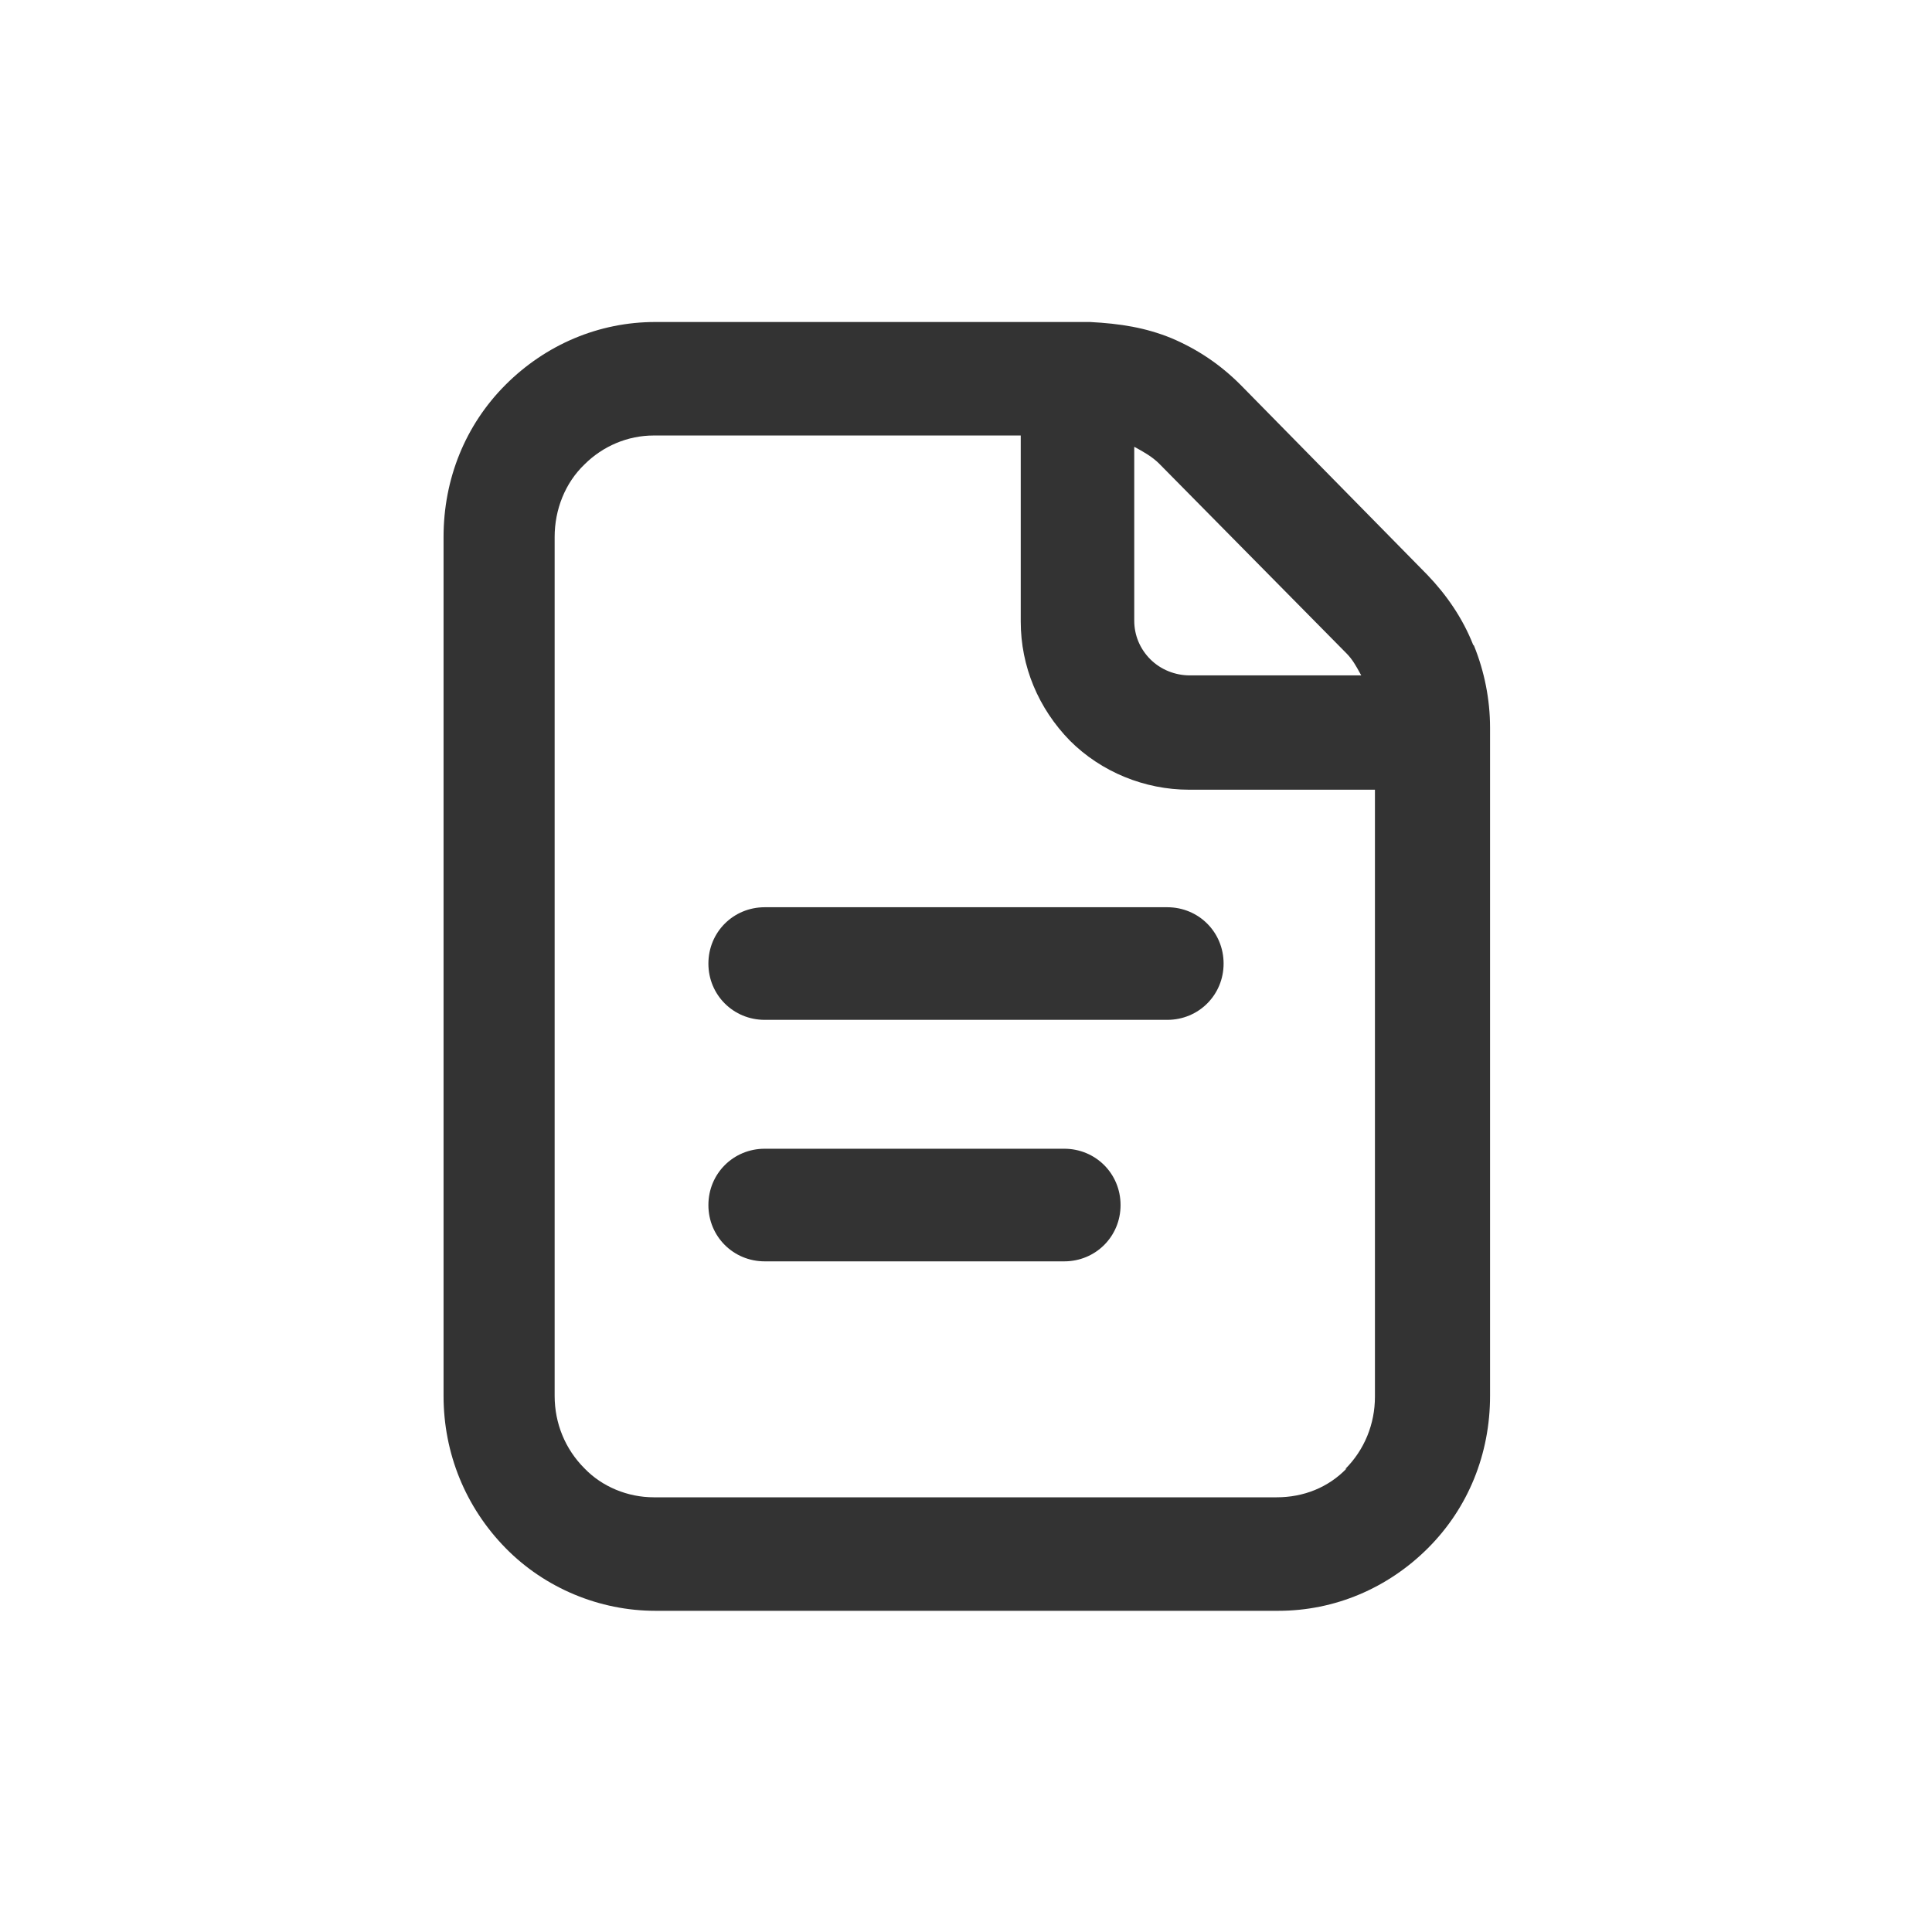 <svg width="24" height="24" viewBox="0 0 24 24" fill="none" xmlns="http://www.w3.org/2000/svg">
<path d="M14.5 11.27H9.5C9.11 11.27 8.8 11.579 8.8 11.97C8.8 12.36 9.11 12.669 9.5 12.669H14.5C14.89 12.669 15.2 12.36 15.2 11.97C15.2 11.579 14.89 11.27 14.5 11.27Z" fill="#333333"/>
<path d="M9.5 14.27H13.22C13.61 14.27 13.92 14.579 13.92 14.97C13.92 15.36 13.61 15.669 13.22 15.669H9.5C9.11 15.669 8.8 15.36 8.8 14.97C8.8 14.579 9.11 14.27 9.5 14.27Z" fill="#333333"/>
<path fill-rule="evenodd" clip-rule="evenodd" d="M18.3 8.01C18.17 7.68 17.97 7.39 17.73 7.14L15.41 4.78C15.16 4.53 14.88 4.34 14.55 4.2C14.23 4.07 13.92 4.02 13.54 4H8.14C7.44 4 6.78 4.28 6.28 4.78C5.78 5.28 5.51 5.95 5.51 6.67V17.34C5.51 18.05 5.78 18.72 6.28 19.23C6.77 19.73 7.45 20.01 8.14 20.01H15.88C16.58 20.01 17.24 19.73 17.74 19.23C18.24 18.73 18.51 18.06 18.51 17.34V9.04C18.51 8.69 18.44 8.34 18.31 8.02L18.3 8.01ZM16.73 8.12C16.8 8.191 16.848 8.277 16.892 8.358L16.91 8.39H14.78C14.6 8.39 14.42 8.32 14.29 8.19C14.16 8.06 14.09 7.89 14.09 7.71V5.55C14.2 5.61 14.31 5.67 14.4 5.76L16.73 8.12ZM16.73 18.24C16.5 18.48 16.19 18.6 15.86 18.6H8.12C7.8 18.6 7.48 18.47 7.26 18.24C7.02 18 6.89 17.68 6.89 17.34V6.67C6.89 6.33 7.02 6 7.26 5.77C7.49 5.54 7.8 5.41 8.12 5.41H12.68V7.72C12.68 8.28 12.9 8.8 13.29 9.2C13.68 9.59 14.22 9.81 14.77 9.81H17.08V17.35C17.08 17.69 16.95 18.01 16.71 18.25L16.73 18.24Z" fill="#333333"/>
</svg>
